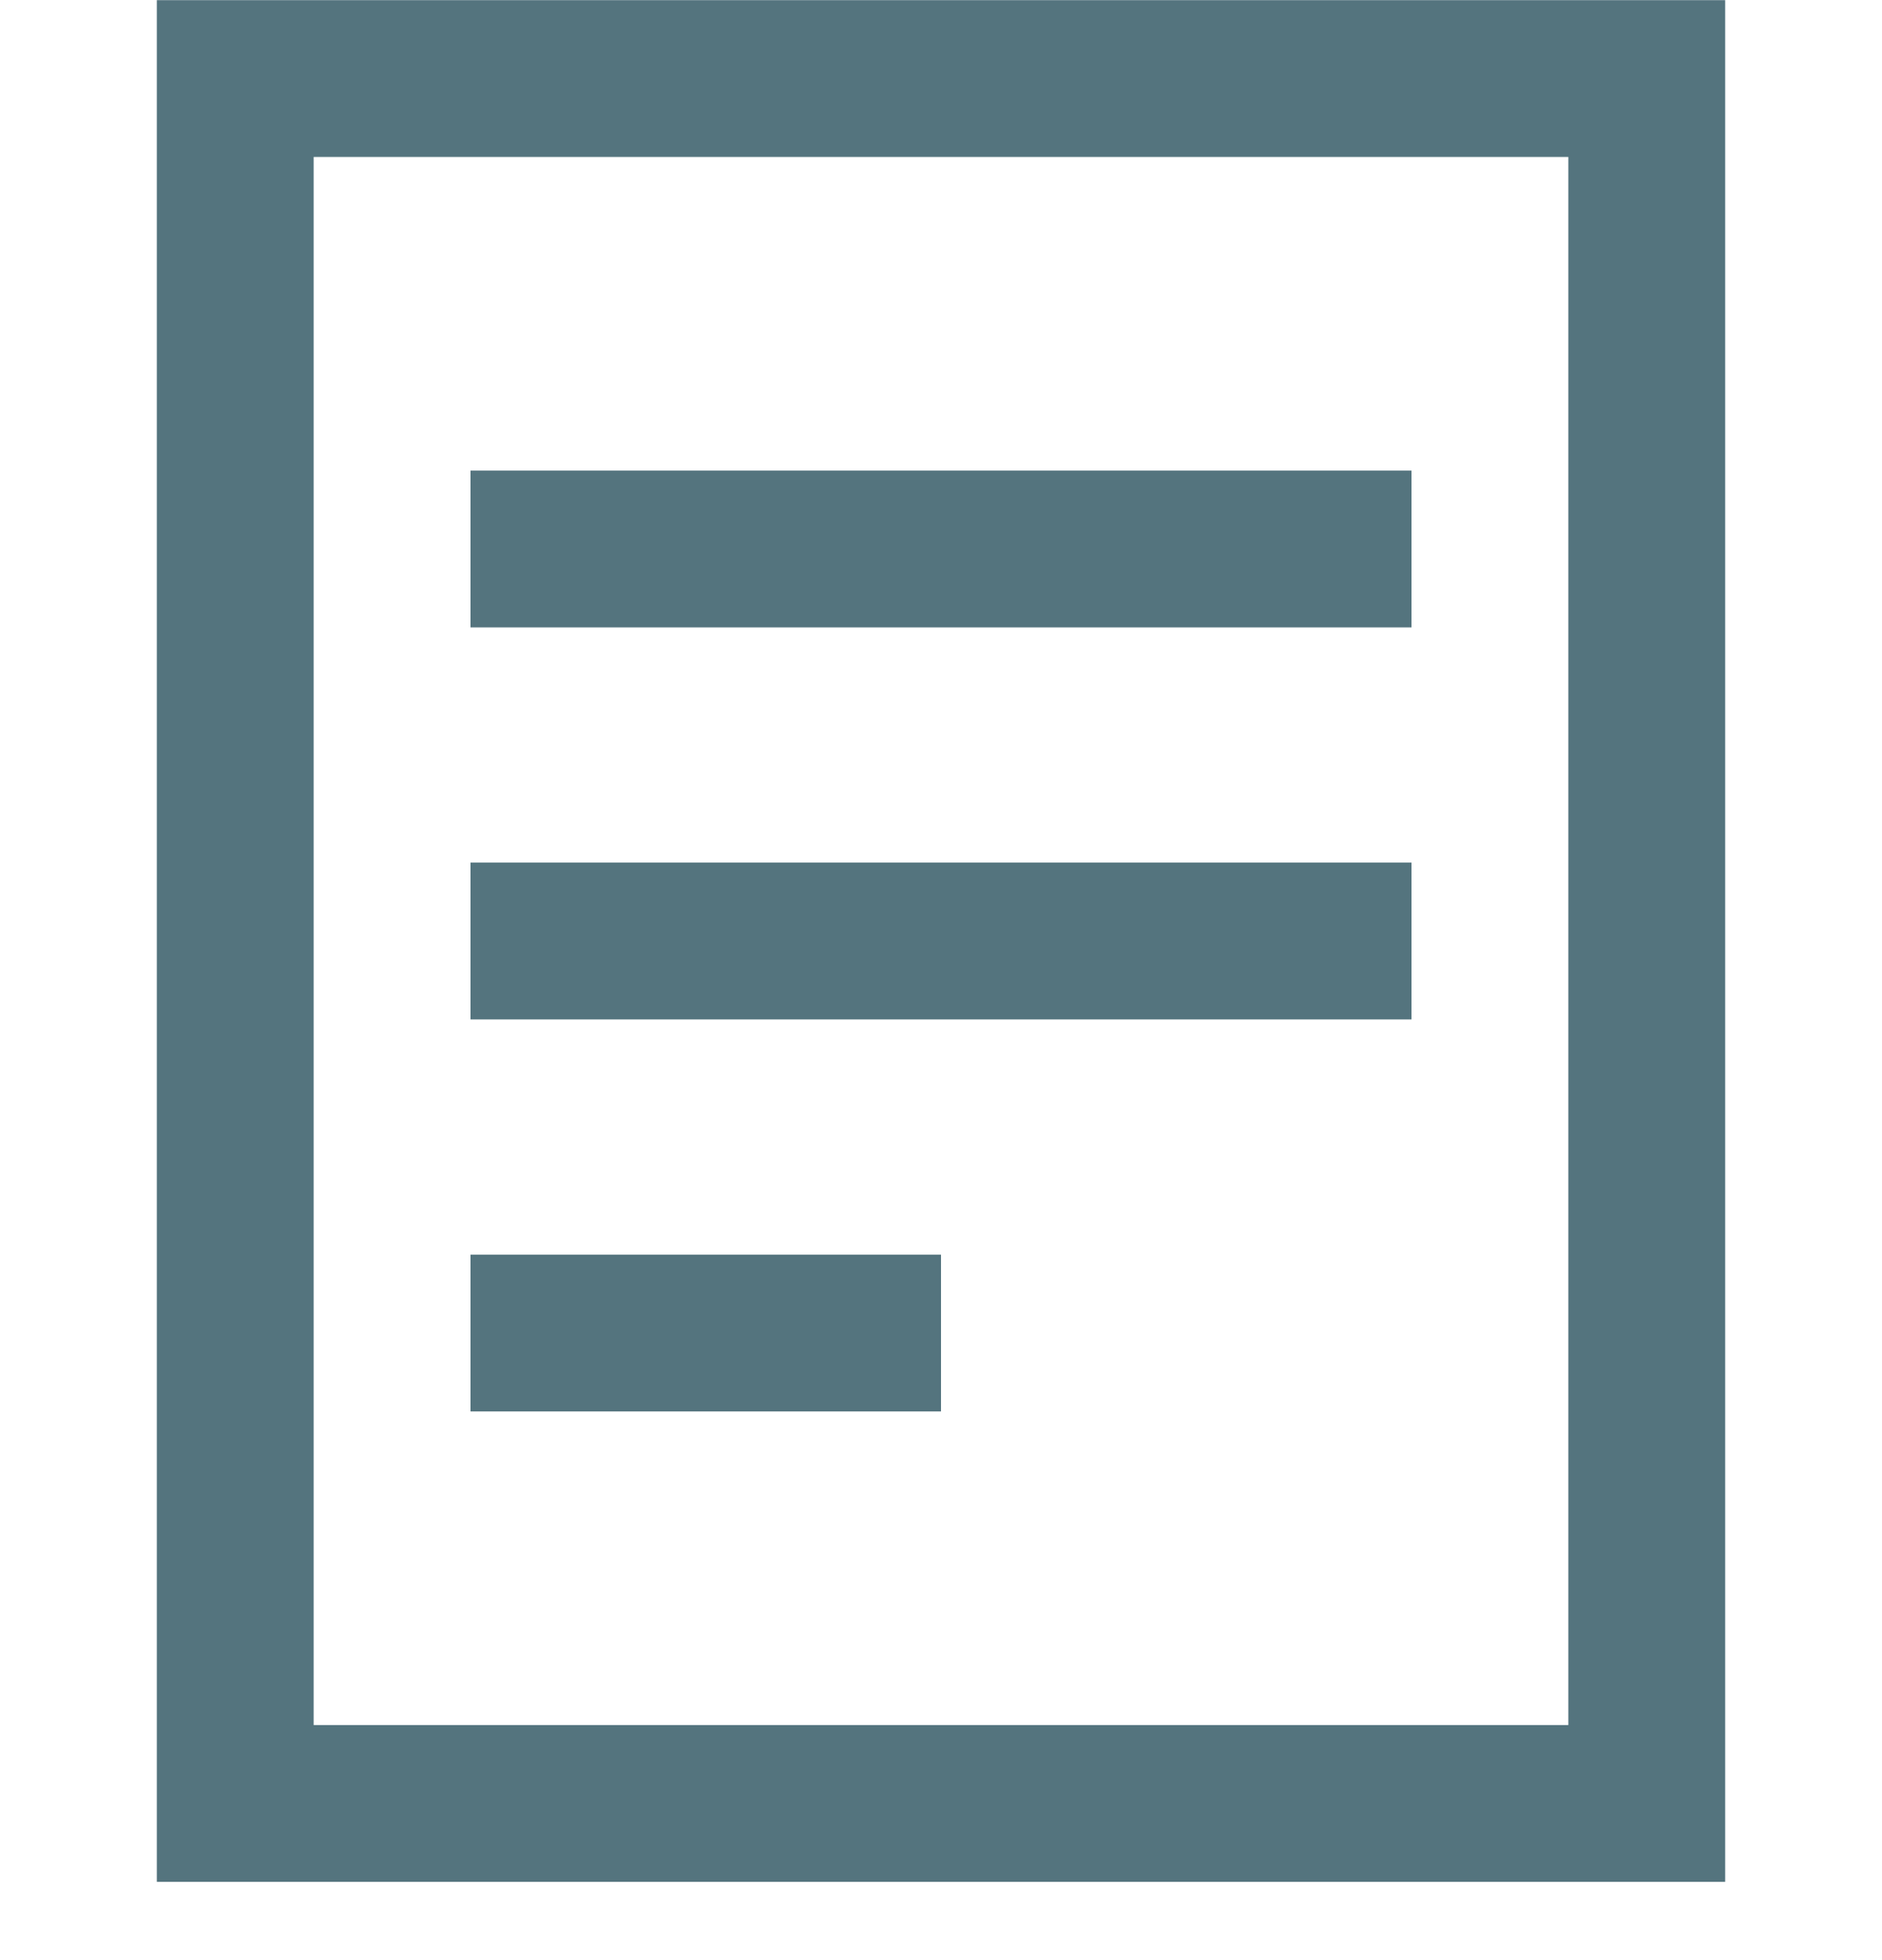 <svg width="24" height="25" viewBox="0 0 24 25" fill="none" xmlns="http://www.w3.org/2000/svg">
<g clip-path="url(#clip0_830_9322)">
<path d="M21 1.002H3V23.002H21V1.002Z" stroke="#54747E" stroke-width="2" stroke-miterlimit="10" stroke-linecap="square"/>
<path d="M7 7.002H17" stroke="#54747E" stroke-width="2" stroke-miterlimit="10" stroke-linecap="square"/>
<path d="M7 12.002H17" stroke="#54747E" stroke-width="2" stroke-miterlimit="10" stroke-linecap="square"/>
<path d="M7 17.002H11" stroke="#54747E" stroke-width="2" stroke-miterlimit="10" stroke-linecap="square"/>
</g>
<defs>
<clipPath id="clip0_830_9322">
<rect width="24" height="24" fill="white" transform="translate(0 0.002)"/>
</clipPath>
</defs>
</svg>
